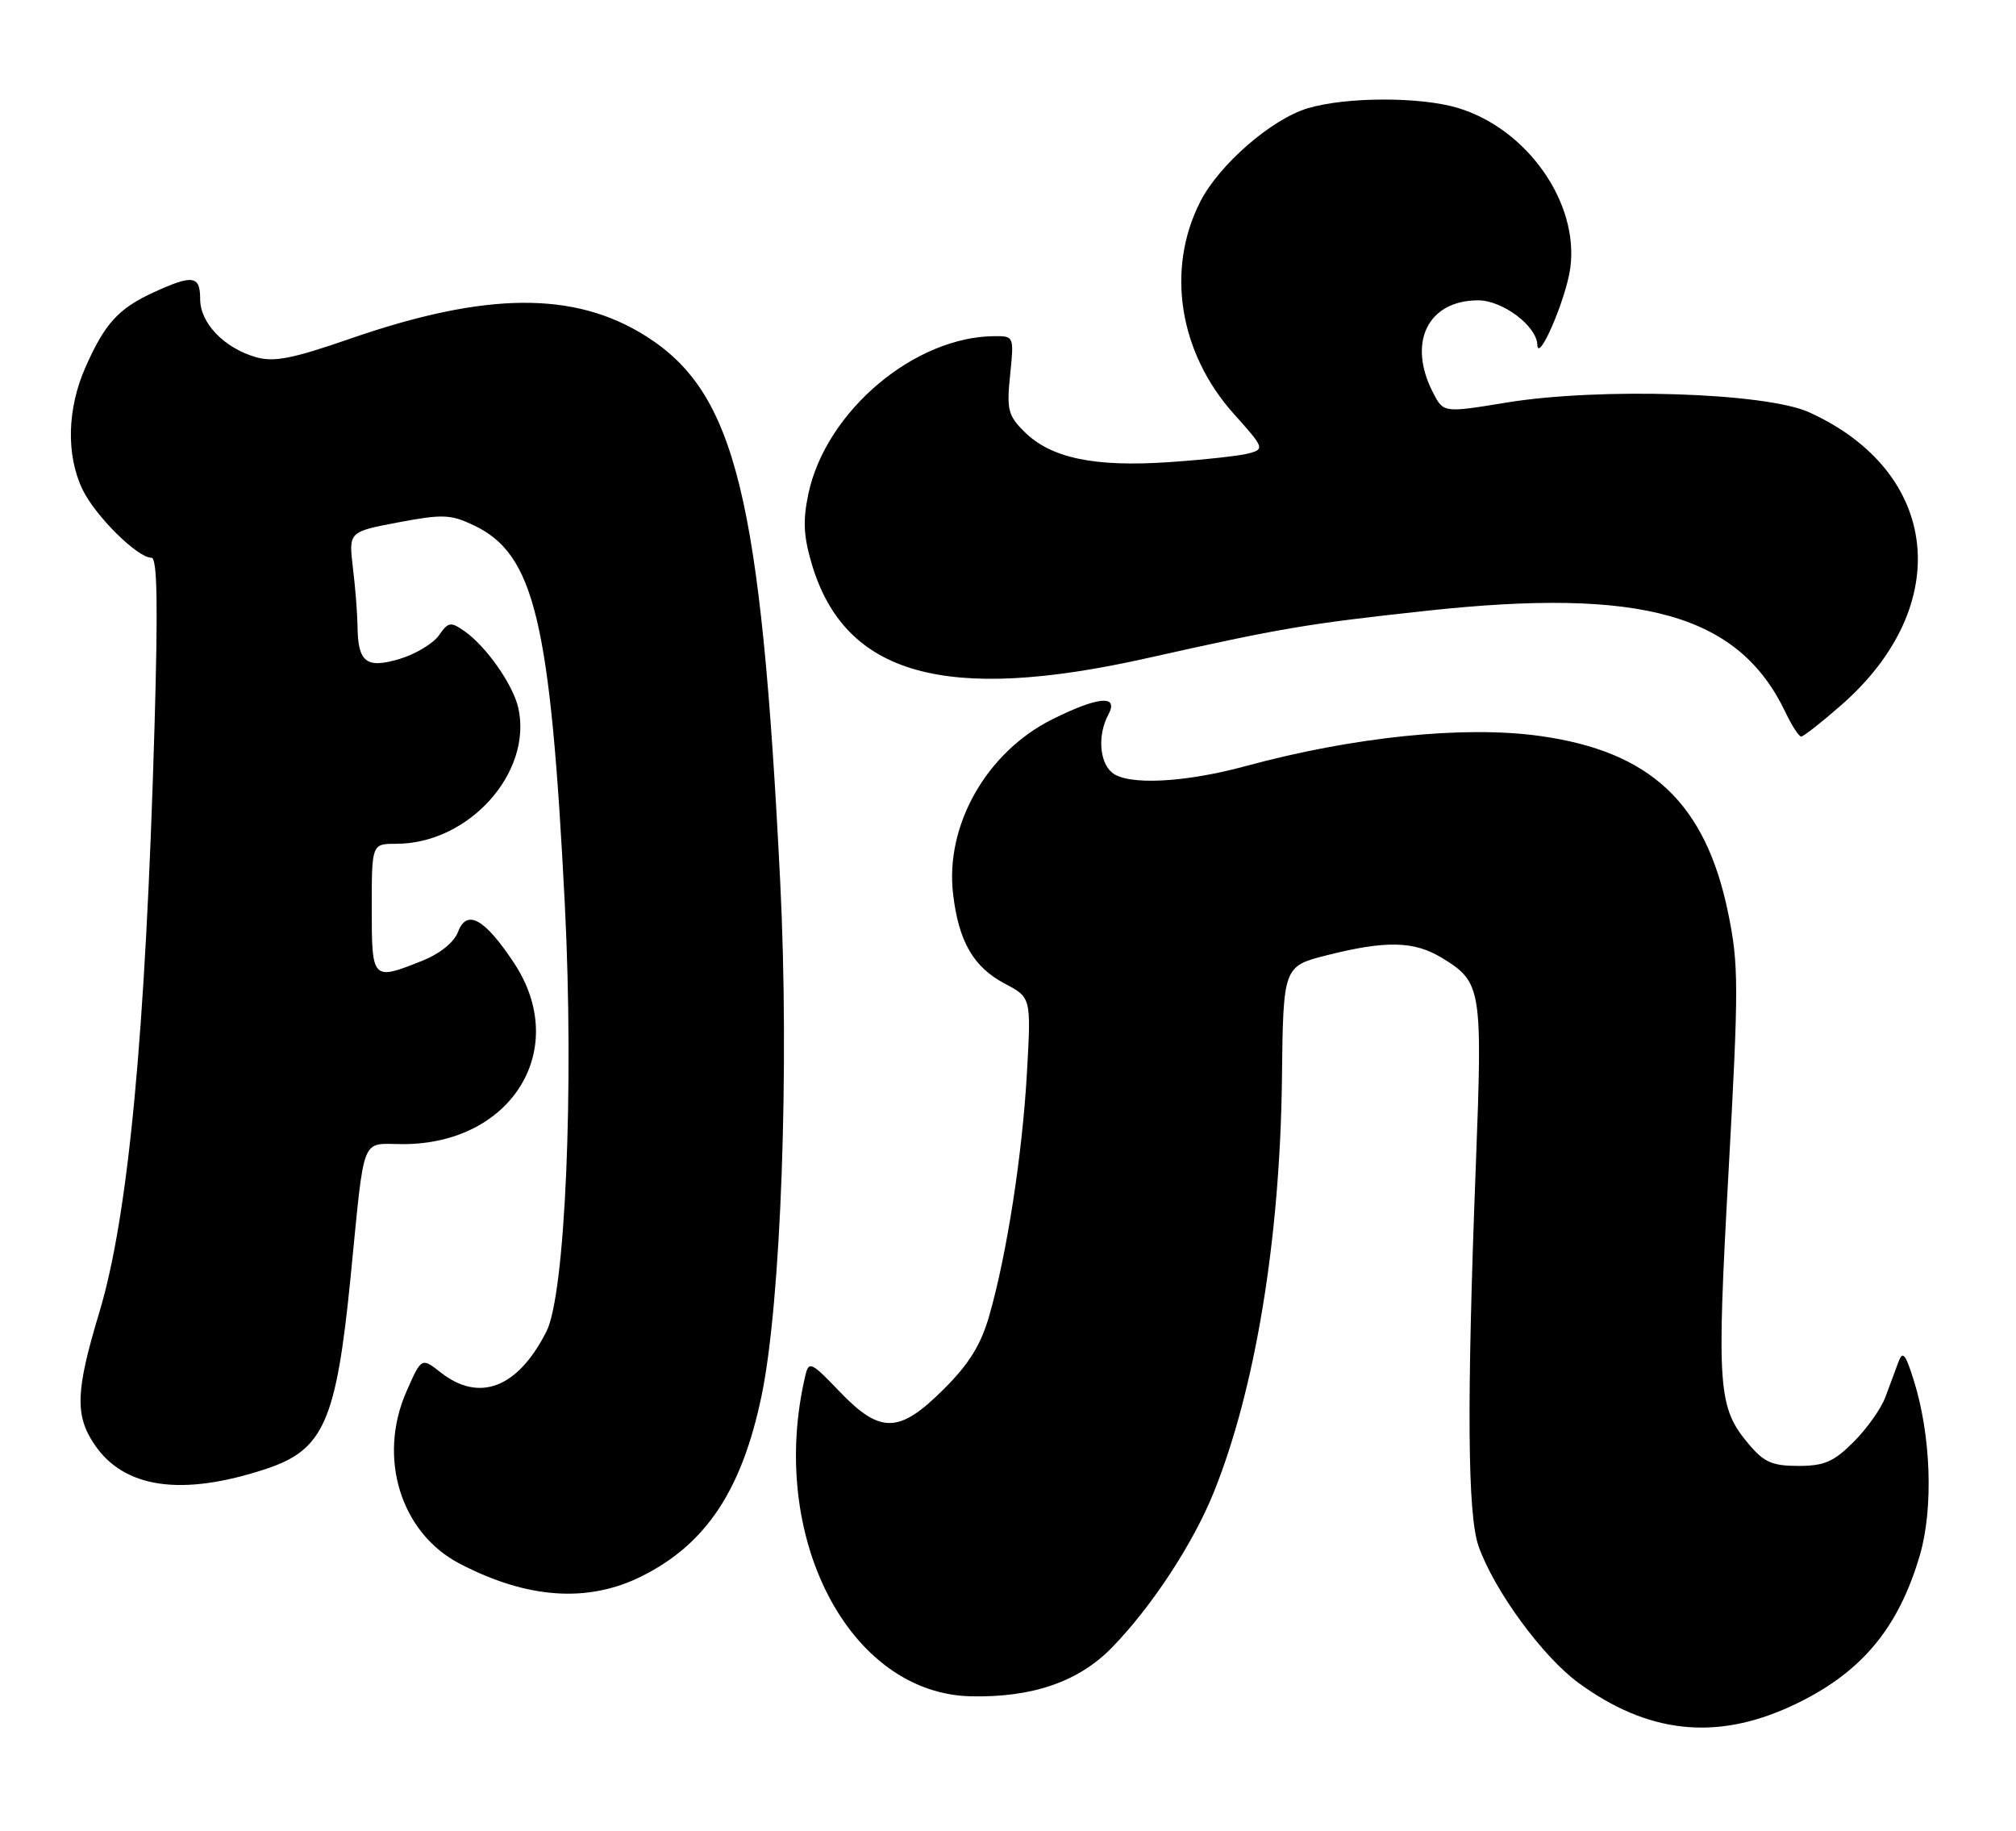 <?xml version="1.0" encoding="UTF-8" standalone="no"?>
<!DOCTYPE svg PUBLIC "-//W3C//DTD SVG 1.1//EN" "http://www.w3.org/Graphics/SVG/1.1/DTD/svg11.dtd" >
<svg xmlns="http://www.w3.org/2000/svg" xmlns:xlink="http://www.w3.org/1999/xlink" version="1.1" viewBox="0 0 282 256">
 <g >
 <path fill="currentColor"
d=" M 250.49 238.62 C 260.17 234.17 265.52 227.89 268.57 217.42 C 270.47 210.86 270.11 200.67 267.69 193.00 C 266.52 189.28 266.15 188.85 265.54 190.50 C 265.14 191.60 264.32 193.81 263.72 195.40 C 263.12 197.00 261.13 199.81 259.28 201.65 C 256.50 204.43 255.19 205.00 251.56 205.00 C 247.91 205.00 246.75 204.49 244.63 201.97 C 240.30 196.83 240.11 194.26 241.79 163.87 C 243.23 137.75 243.22 134.88 241.72 127.60 C 238.55 112.28 230.87 105.07 215.38 102.92 C 204.81 101.45 189.35 103.03 174.23 107.14 C 165.65 109.47 157.73 109.85 155.56 108.05 C 153.77 106.56 153.52 102.76 155.04 99.93 C 156.53 97.14 153.65 97.38 147.22 100.58 C 138.00 105.17 132.18 115.42 133.32 125.04 C 134.10 131.67 136.17 135.24 140.54 137.55 C 144.24 139.50 144.24 139.50 143.65 150.00 C 143.01 161.45 140.85 175.36 138.38 183.99 C 137.21 188.06 135.57 190.72 132.04 194.24 C 125.78 200.50 123.15 200.56 117.42 194.58 C 113.49 190.47 113.14 190.31 112.66 192.33 C 107.34 214.80 118.71 236.84 135.82 237.22 C 144.44 237.41 150.91 235.17 155.56 230.38 C 161.11 224.68 166.87 215.89 169.76 208.75 C 175.59 194.32 179.06 173.26 179.32 150.81 C 179.50 135.12 179.50 135.12 185.71 133.56 C 193.90 131.50 197.83 131.60 201.69 133.95 C 207.26 137.35 207.39 138.16 206.44 162.97 C 205.16 196.23 205.27 211.86 206.83 216.25 C 209.01 222.42 215.78 231.67 220.80 235.34 C 230.47 242.41 239.97 243.46 250.49 238.62 Z  M 89.76 220.43 C 98.75 215.95 103.76 208.42 106.52 195.23 C 109.25 182.20 110.44 149.29 109.13 123.19 C 106.44 69.39 102.89 54.96 90.39 47.03 C 80.36 40.67 67.95 40.78 48.88 47.40 C 40.88 50.17 38.33 50.67 35.81 49.95 C 31.35 48.67 28.00 45.18 28.00 41.83 C 28.00 38.52 26.97 38.37 21.50 40.88 C 16.56 43.15 14.67 45.22 11.95 51.37 C 9.40 57.15 9.23 63.59 11.53 68.42 C 13.28 72.11 19.22 78.00 21.19 78.00 C 22.00 78.00 22.11 84.51 21.61 101.75 C 20.36 144.68 17.96 170.04 13.89 183.54 C 10.58 194.50 10.46 197.92 13.21 202.00 C 17.37 208.16 25.46 209.31 37.24 205.41 C 45.28 202.75 47.04 198.75 49.04 178.61 C 51.06 158.26 50.38 160.00 56.35 160.00 C 71.64 160.00 79.83 146.64 71.89 134.65 C 67.78 128.45 65.30 127.07 64.07 130.32 C 63.51 131.78 61.56 133.36 59.06 134.36 C 52.06 137.16 52.00 137.10 52.00 127.00 C 52.00 118.00 52.00 118.00 55.43 118.00 C 65.56 118.00 74.49 108.08 72.51 99.04 C 71.79 95.78 68.04 90.42 64.98 88.27 C 63.03 86.91 62.72 86.96 61.39 88.86 C 60.58 90.00 58.11 91.49 55.89 92.15 C 51.22 93.55 50.05 92.62 50.01 87.50 C 49.99 85.85 49.71 82.22 49.37 79.43 C 48.76 74.37 48.76 74.37 55.71 73.05 C 61.92 71.88 63.04 71.93 66.27 73.46 C 74.76 77.49 76.99 86.78 79.01 126.50 C 80.31 152.16 79.07 180.99 76.44 186.19 C 72.44 194.11 67.05 196.19 61.62 191.91 C 58.96 189.83 58.96 189.83 56.87 194.56 C 52.78 203.81 56.03 214.36 64.30 218.67 C 73.76 223.60 82.23 224.19 89.76 220.43 Z  M 257.54 98.62 C 273.47 84.69 271.41 65.97 253.05 57.65 C 246.99 54.90 223.76 54.16 210.71 56.30 C 201.92 57.74 201.92 57.74 200.46 54.92 C 196.83 47.91 199.72 42.00 206.77 42.00 C 210.17 42.00 214.95 45.58 215.04 48.20 C 215.14 50.92 219.06 41.81 219.65 37.51 C 220.91 28.37 213.62 18.00 203.91 15.09 C 198.65 13.51 188.27 13.54 182.93 15.14 C 177.86 16.66 170.55 23.01 167.90 28.19 C 163.06 37.69 164.92 49.36 172.65 57.95 C 176.81 62.58 176.89 62.80 174.74 63.39 C 173.51 63.74 168.45 64.29 163.50 64.63 C 153.02 65.34 146.97 64.06 143.25 60.34 C 141.00 58.09 140.80 57.26 141.30 52.41 C 141.85 47.07 141.82 47.00 139.18 47.01 C 127.96 47.03 115.56 57.48 113.09 69.00 C 112.29 72.77 112.39 74.94 113.55 78.87 C 118.17 94.41 132.20 98.36 160.36 92.06 C 179.24 87.83 182.80 87.23 199.50 85.42 C 229.78 82.13 243.23 85.93 249.76 99.62 C 250.64 101.48 251.63 103.00 251.95 103.00 C 252.27 103.00 254.79 101.03 257.54 98.62 Z "/>
</g>
</svg>